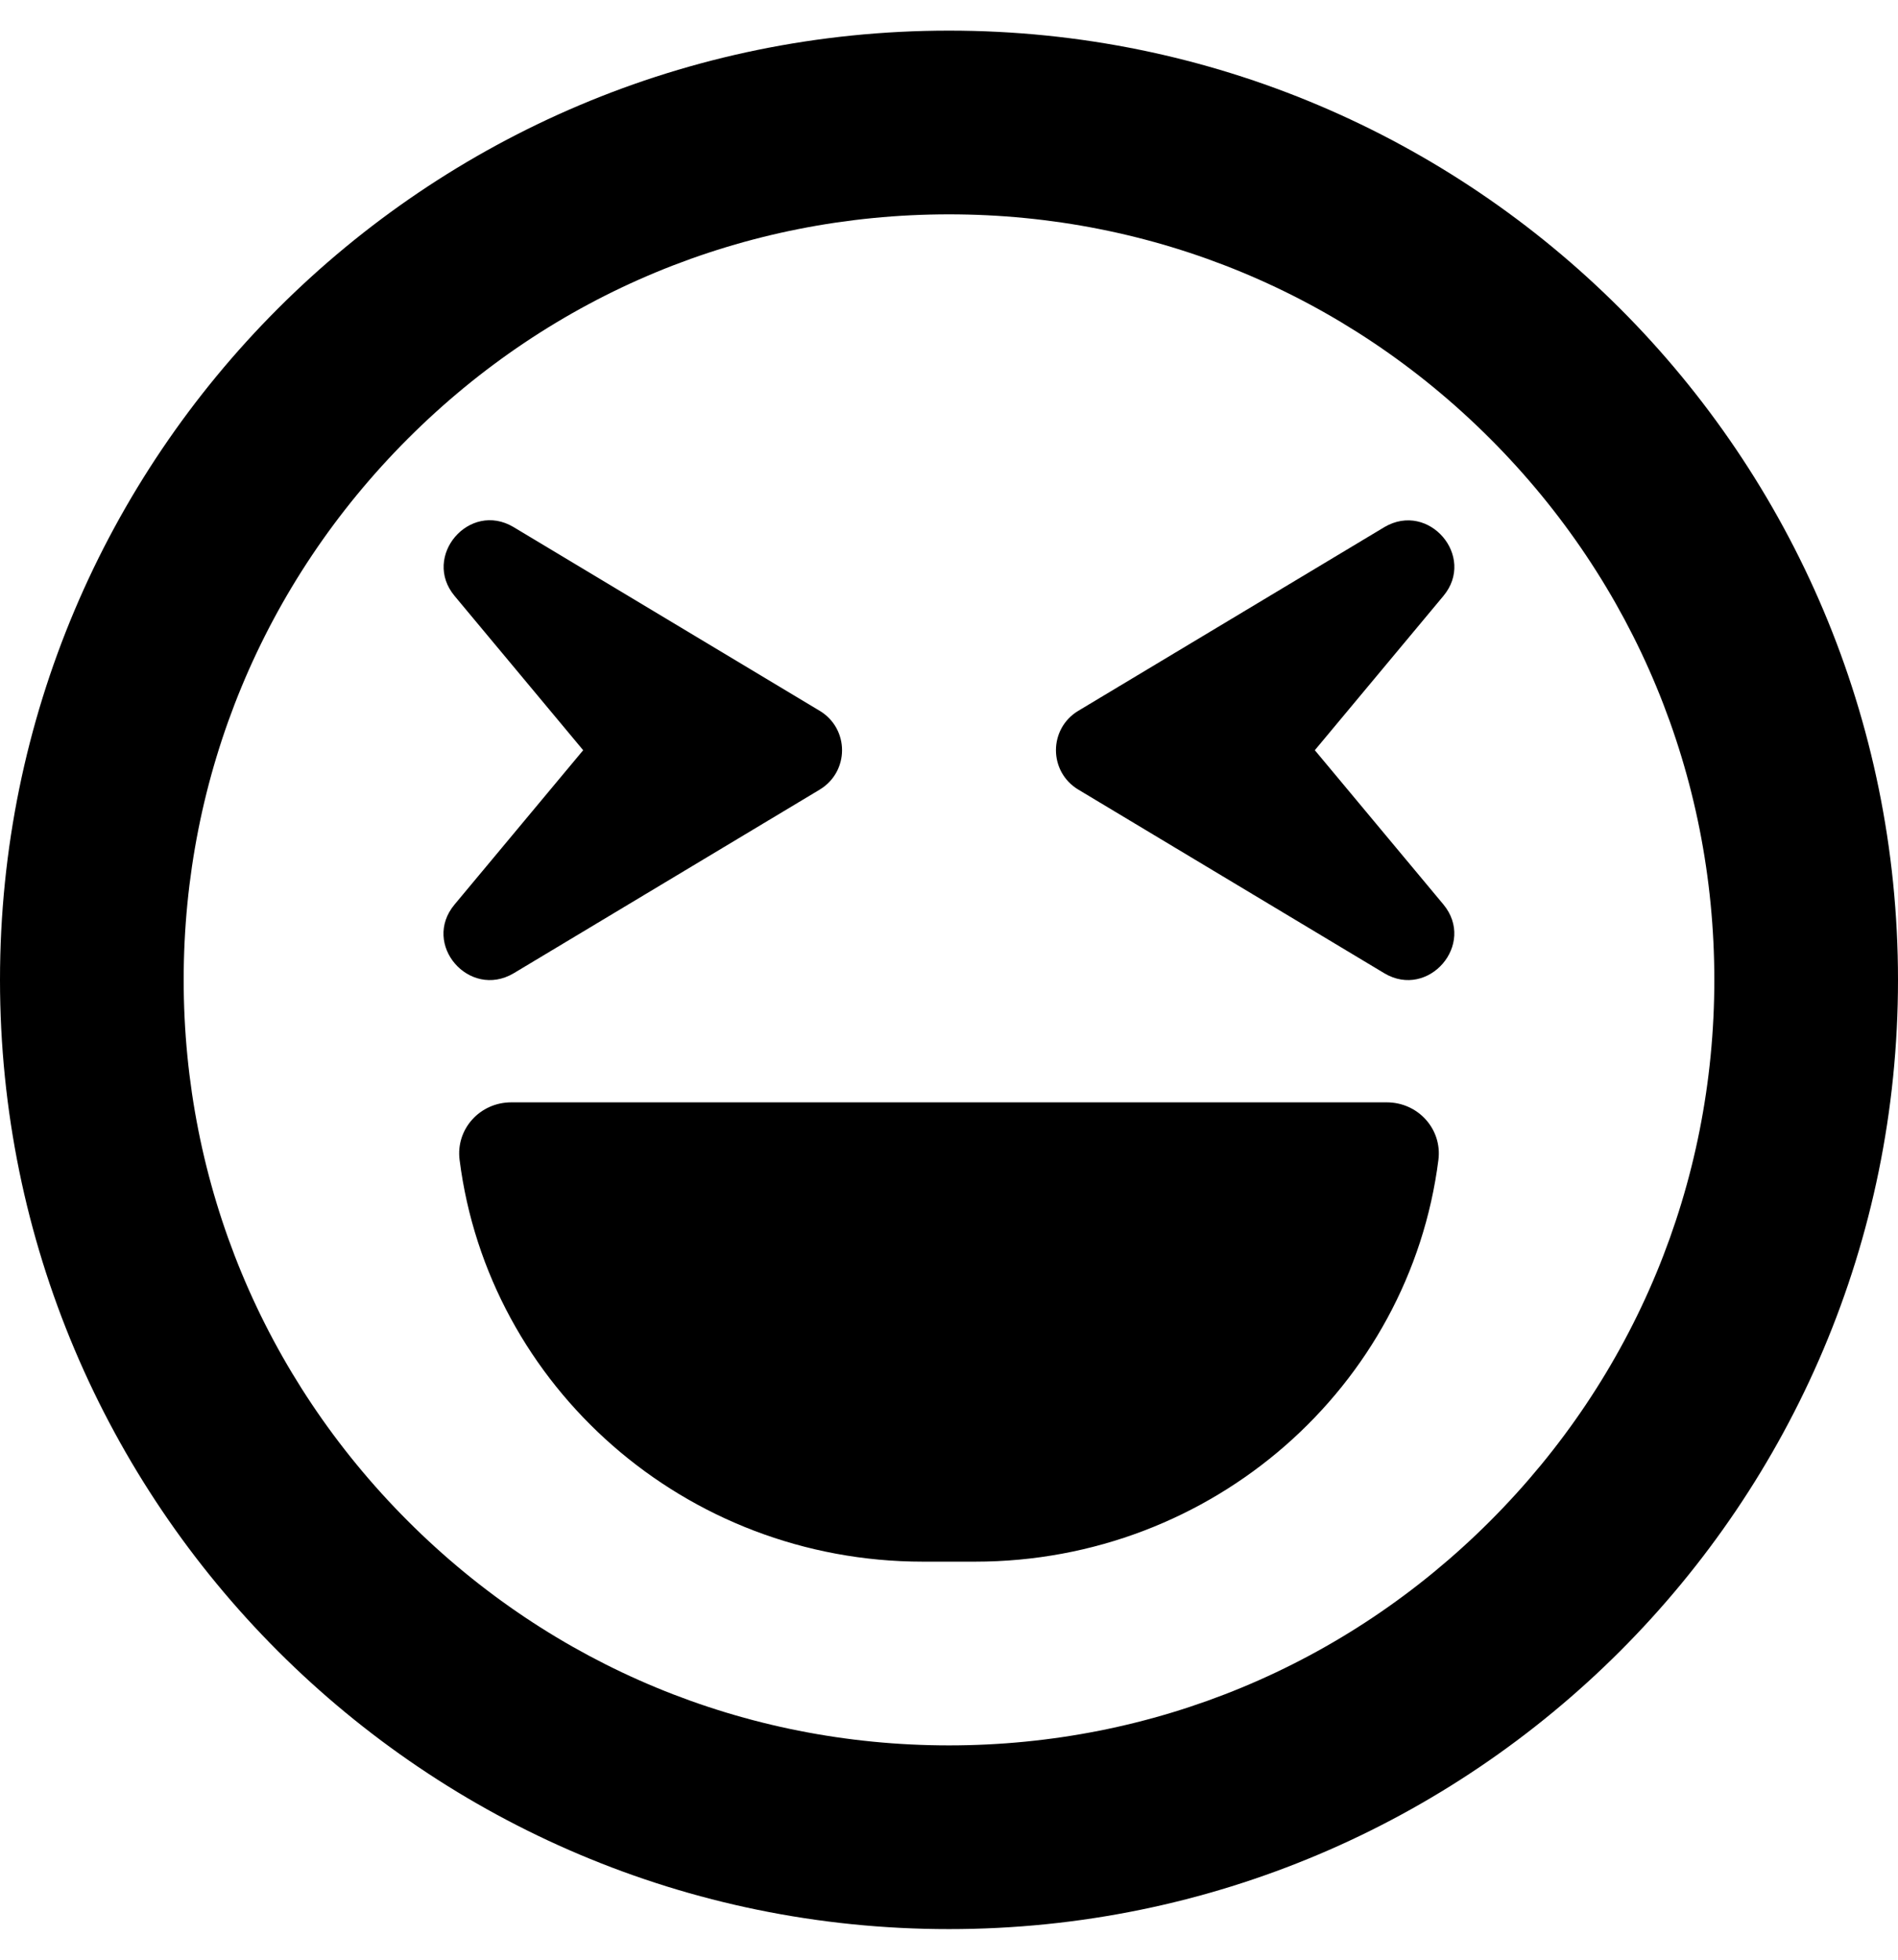 <svg xmlns="http://www.w3.org/2000/svg" viewBox="0 0 496 512"><path d="M248 8C111 8 0 119 0 256s111 248 248 248 248-111 248-248S385 8 248 8zm141.4 389.4c-37.8 37.8-88 58.6-141.4 58.6s-103.6-20.8-141.4-58.6S48 309.4 48 256s20.8-103.6 58.6-141.4S194.6 56 248 56s103.6 20.8 141.4 58.6S448 202.6 448 256s-20.8 103.6-58.6 141.4zM343.6 196l33.6-40.3c8.6-10.3-3.8-24.8-15.4-18l-80 48c-7.8 4.7-7.8 15.9 0 20.6l80 48c11.5 6.8 24-7.6 15.4-18L343.6 196zm-209.4 58.3l80-48c7.8-4.7 7.8-15.9 0-20.6l-80-48c-11.6-6.9-24 7.7-15.4 18l33.6 40.3-33.6 40.3c-8.7 10.4 3.8 24.8 15.4 18zM362.4 288H133.6c-8.2 0-14.5 7-13.5 15 7.5 59.2 58.9 105 121.1 105h13.6c62.2 0 113.6-45.8 121.1-105 1-8-5.3-15-13.5-15z"/></svg>
<!--
Font Awesome Free 5.3.0 by @fontawesome - https://fontawesome.com
License - https://fontawesome.com/license/free (Icons: CC BY 4.0, Fonts: SIL OFL 1.1, Code: MIT License)
-->